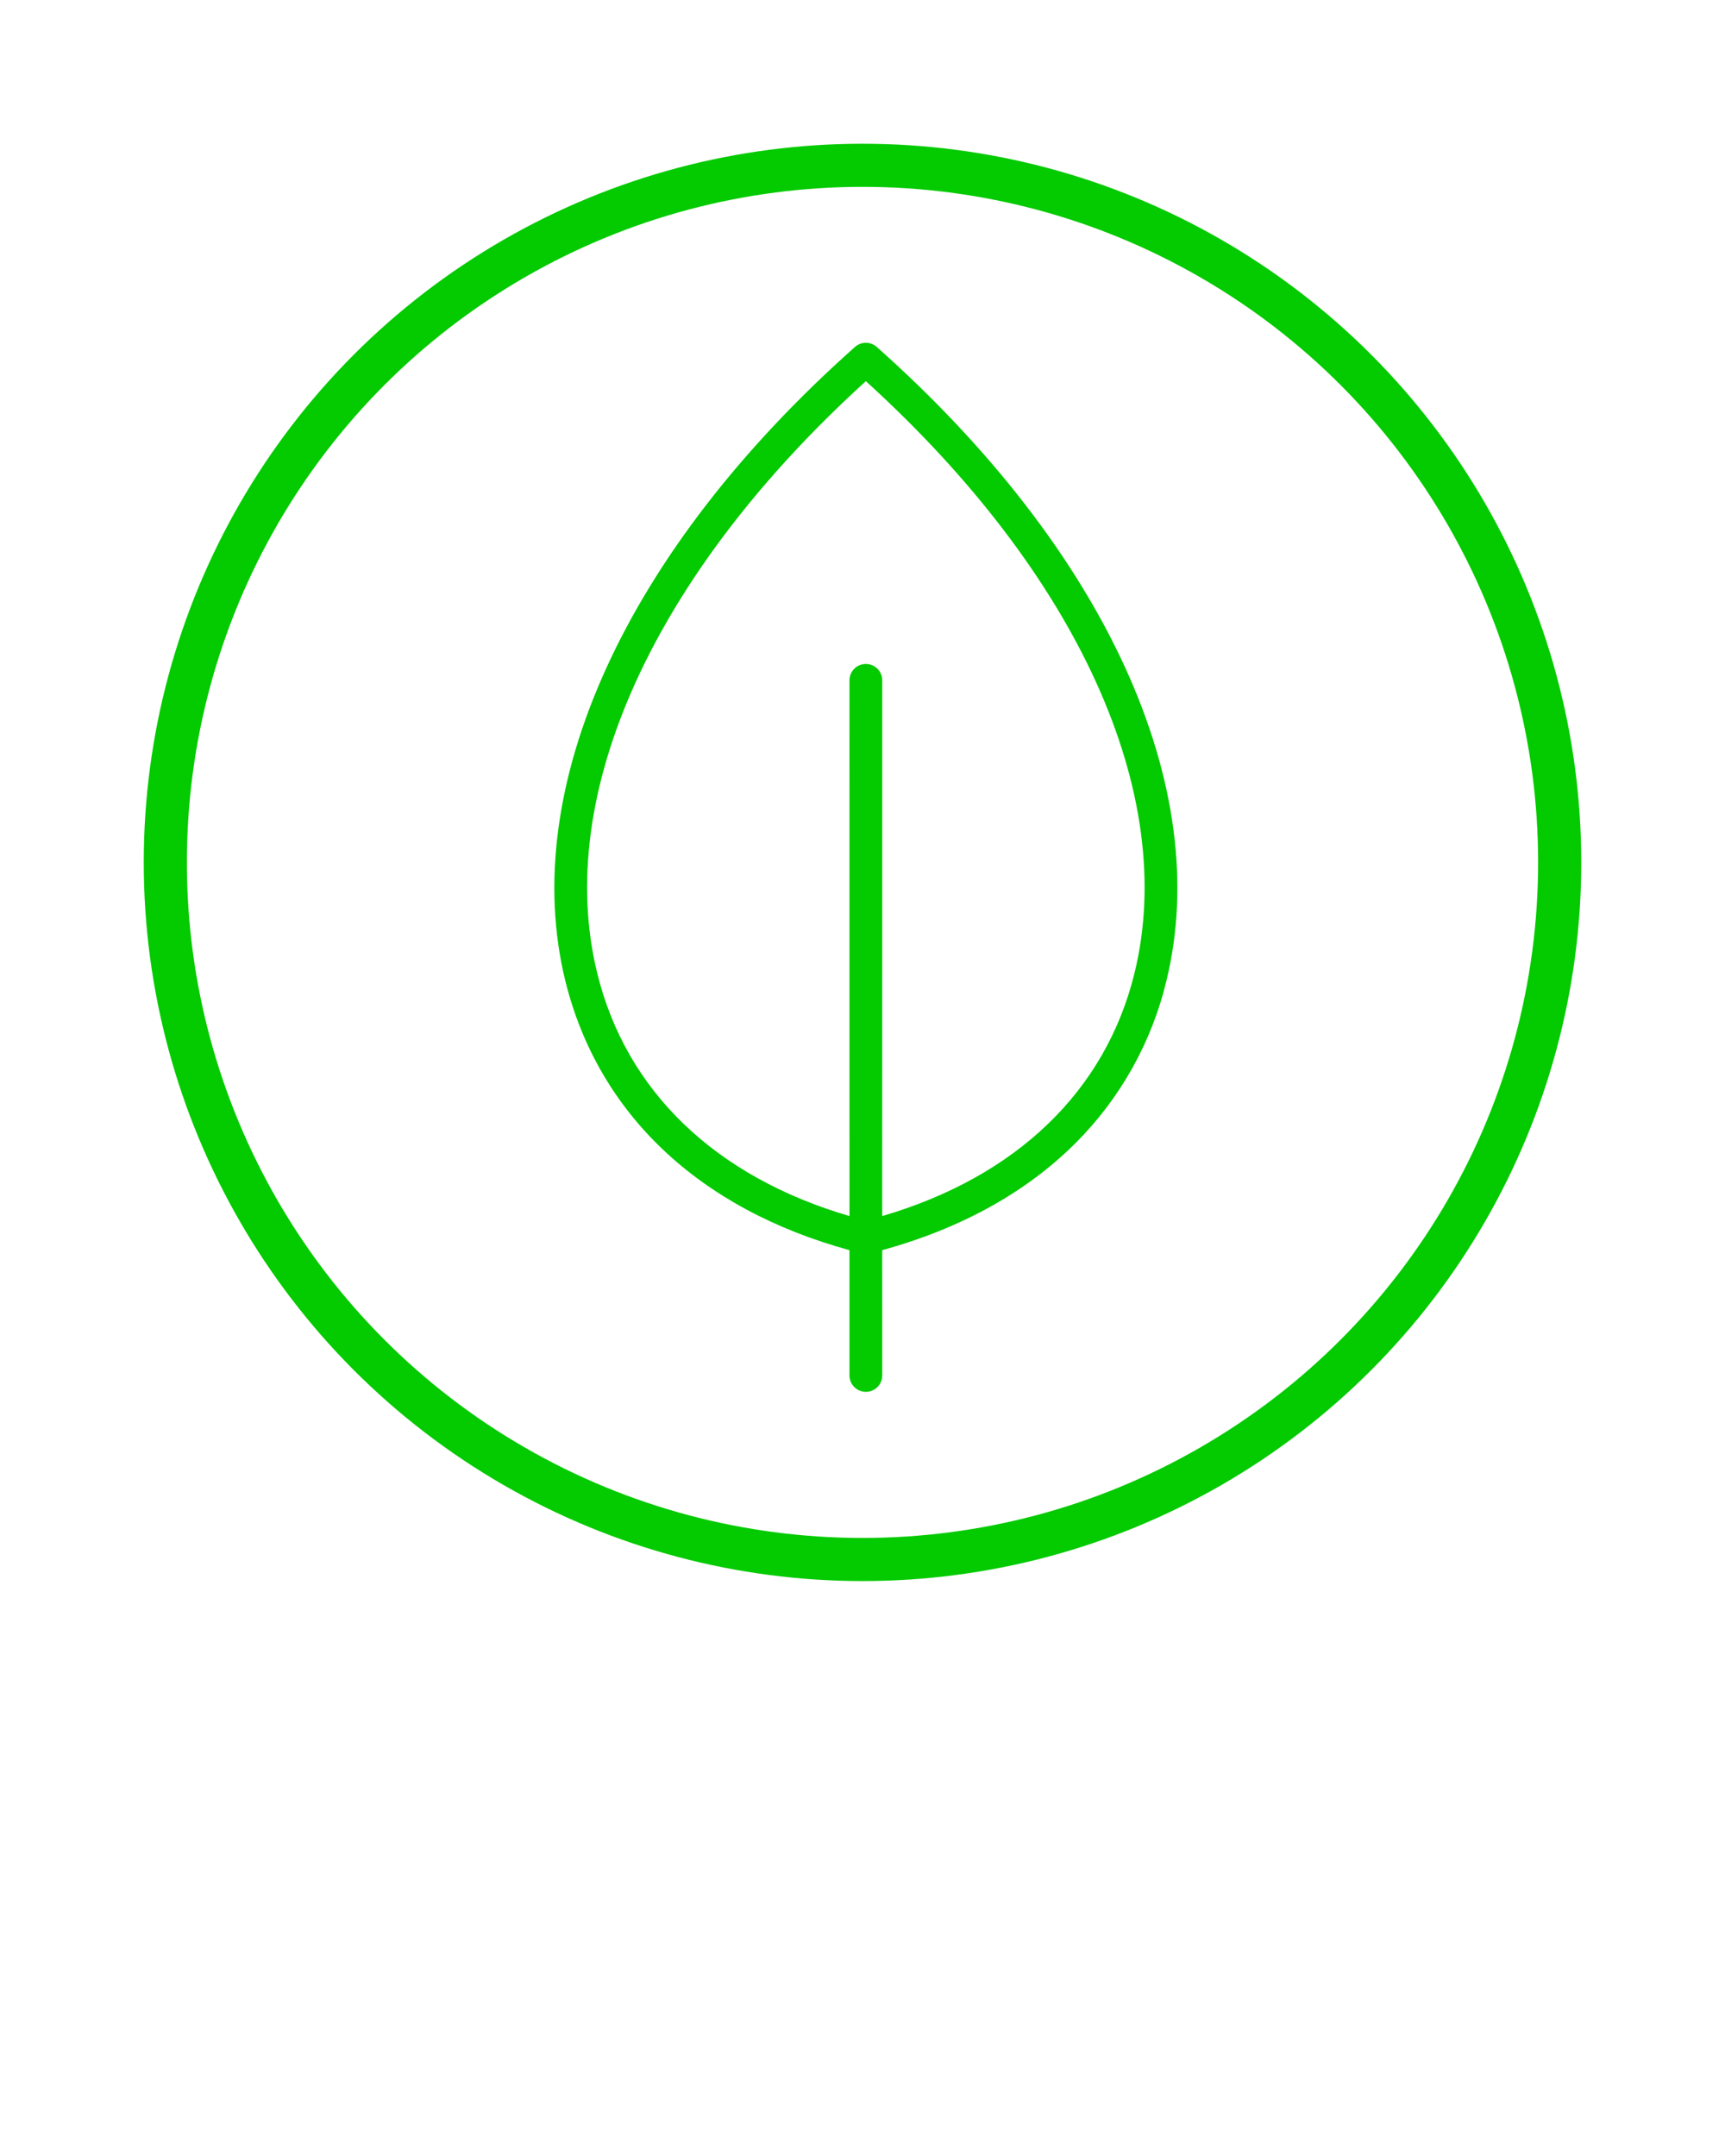 <svg width="120" height="150" viewBox="0 0 120 150" fill="none" xmlns="http://www.w3.org/2000/svg">
<g id="plant-icon">
<g id="circle-point" filter="url(#filter0_d_2213_12)">
<circle cx="60" cy="130" r="10" fill="white"/>
</g>
<g id="circle-icon">
<g id="Ellipse 331" filter="url(#filter1_d_2213_12)">
<circle cx="60" cy="60" r="50" fill="white"/>
<circle cx="60" cy="60" r="48.5" stroke="#04CA00" stroke-width="3"/>
</g>
<path id="Vector" d="M60.991 24.138C60.782 23.952 60.513 23.849 60.233 23.849C59.954 23.849 59.685 23.952 59.476 24.138C43.554 38.29 36.025 54.778 39.327 68.244C41.608 77.472 48.602 84.103 59.093 86.978L59.093 95.694C59.093 95.997 59.213 96.287 59.427 96.501C59.641 96.715 59.931 96.835 60.233 96.835C60.536 96.835 60.826 96.715 61.04 96.501C61.254 96.287 61.374 95.997 61.374 95.694L61.372 86.976C66.873 85.469 71.424 82.924 74.815 79.533C77.927 76.427 80.116 72.519 81.14 68.244C84.442 54.778 76.911 38.288 60.991 24.138ZM78.92 67.708C76.905 75.916 70.697 81.874 61.372 84.606L61.374 47.333C61.374 47.031 61.254 46.74 61.04 46.527C60.826 46.313 60.536 46.193 60.233 46.193C59.931 46.193 59.641 46.313 59.427 46.527C59.213 46.74 59.093 47.031 59.093 47.333L59.095 84.606C49.77 81.874 43.558 75.92 41.547 67.708C38.495 55.282 45.468 39.938 60.233 26.519C74.999 39.938 81.972 55.282 78.92 67.708Z" fill="#04CA00"/>
</g>
</g>
<defs>
<filter id="filter0_d_2213_12" x="40" y="110" width="40" height="40" filterUnits="userSpaceOnUse" color-interpolation-filters="sRGB">
<feFlood flood-opacity="0" result="BackgroundImageFix"/>
<feColorMatrix in="SourceAlpha" type="matrix" values="0 0 0 0 0 0 0 0 0 0 0 0 0 0 0 0 0 0 127 0" result="hardAlpha"/>
<feOffset/>
<feGaussianBlur stdDeviation="5"/>
<feComposite in2="hardAlpha" operator="out"/>
<feColorMatrix type="matrix" values="0 0 0 0 0 0 0 0 0 0 0 0 0 0 0 0 0 0 0.1 0"/>
<feBlend mode="normal" in2="BackgroundImageFix" result="effect1_dropShadow_2213_12"/>
<feBlend mode="normal" in="SourceGraphic" in2="effect1_dropShadow_2213_12" result="shape"/>
</filter>
<filter id="filter1_d_2213_12" x="0" y="0" width="120" height="120" filterUnits="userSpaceOnUse" color-interpolation-filters="sRGB">
<feFlood flood-opacity="0" result="BackgroundImageFix"/>
<feColorMatrix in="SourceAlpha" type="matrix" values="0 0 0 0 0 0 0 0 0 0 0 0 0 0 0 0 0 0 127 0" result="hardAlpha"/>
<feOffset/>
<feGaussianBlur stdDeviation="5"/>
<feComposite in2="hardAlpha" operator="out"/>
<feColorMatrix type="matrix" values="0 0 0 0 0 0 0 0 0 0 0 0 0 0 0 0 0 0 0.1 0"/>
<feBlend mode="normal" in2="BackgroundImageFix" result="effect1_dropShadow_2213_12"/>
<feBlend mode="normal" in="SourceGraphic" in2="effect1_dropShadow_2213_12" result="shape"/>
</filter>
</defs>
</svg>
